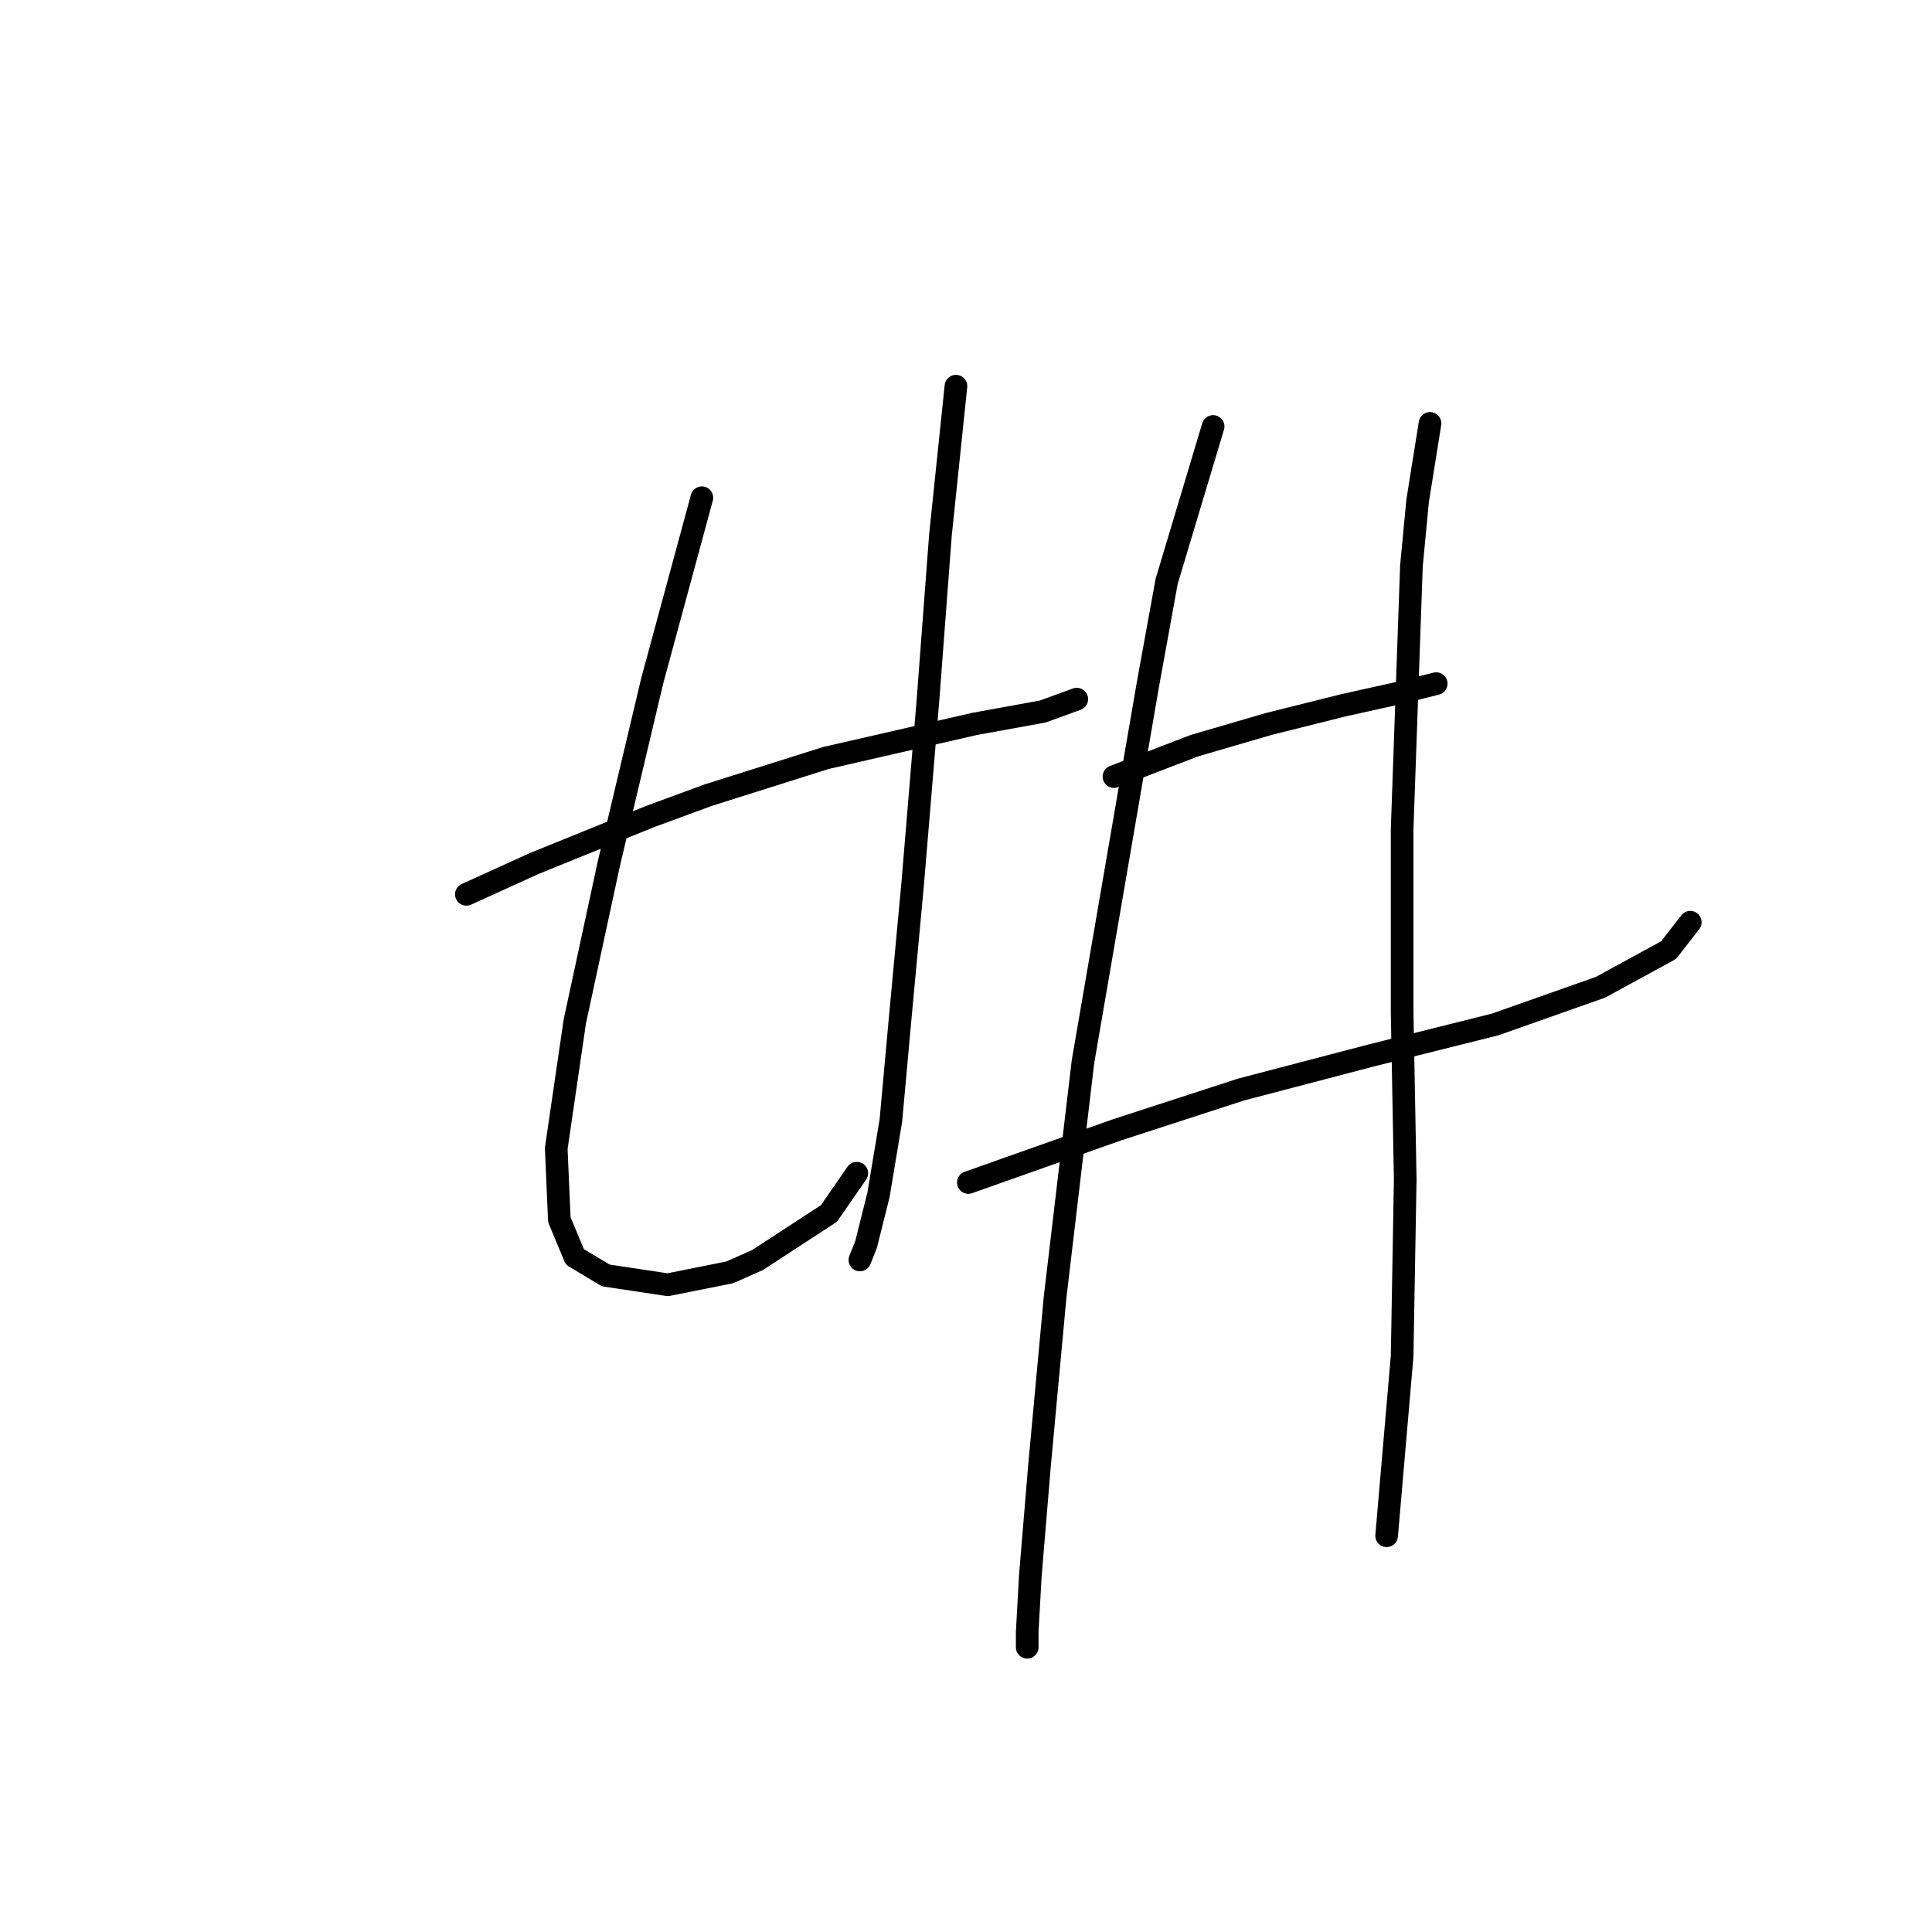 <?xml version="1.0" standalone="no"?>
    <svg width="256" height="256" xmlns="http://www.w3.org/2000/svg" version="1.1">
    <polyline stroke="black" stroke-width="3" stroke-linecap="round" fill="transparent" stroke-linejoin="round" points="61.797 118.505 70.83 114.399 86.021 108.241 93.822 105.367 109.424 100.44 129.131 95.924 138.164 94.281 142.68 92.639 142.68 92.639 " />
        <polyline stroke="black" stroke-width="3" stroke-linecap="round" fill="transparent" stroke-linejoin="round" points="93.001 65.952 86.432 90.176 80.684 114.399 76.167 135.338 73.704 152.172 74.115 161.615 76.167 166.542 80.273 169.005 88.484 170.237 96.696 168.595 100.391 166.952 109.834 160.794 113.529 155.456 113.529 155.456 " />
        <polyline stroke="black" stroke-width="3" stroke-linecap="round" fill="transparent" stroke-linejoin="round" points="126.668 51.171 124.615 70.879 122.972 92.639 120.92 117.273 119.277 134.928 118.046 148.477 116.403 158.33 114.761 164.899 113.94 166.952 113.94 166.952 " />
        <polyline stroke="black" stroke-width="3" stroke-linecap="round" fill="transparent" stroke-linejoin="round" points="147.607 102.903 158.282 98.798 168.135 95.924 177.989 93.46 185.379 91.818 190.306 90.586 190.306 90.586 " />
        <polyline stroke="black" stroke-width="3" stroke-linecap="round" fill="transparent" stroke-linejoin="round" points="128.31 156.688 148.017 149.708 164.44 144.371 181.684 139.855 198.107 135.749 212.066 130.822 221.099 125.895 223.973 122.2 223.973 122.2 " />
        <polyline stroke="black" stroke-width="3" stroke-linecap="round" fill="transparent" stroke-linejoin="round" points="160.745 56.509 154.586 77.037 152.123 90.586 143.501 140.676 139.806 171.879 137.753 194.05 136.521 208.831 136.111 216.221 136.111 218.274 136.111 218.274 " />
        <polyline stroke="black" stroke-width="3" stroke-linecap="round" fill="transparent" stroke-linejoin="round" points="189.485 56.098 187.843 66.362 187.022 74.984 185.79 109.883 185.79 134.107 186.2 156.277 185.79 179.68 183.737 203.493 183.737 203.493 " />
        </svg>